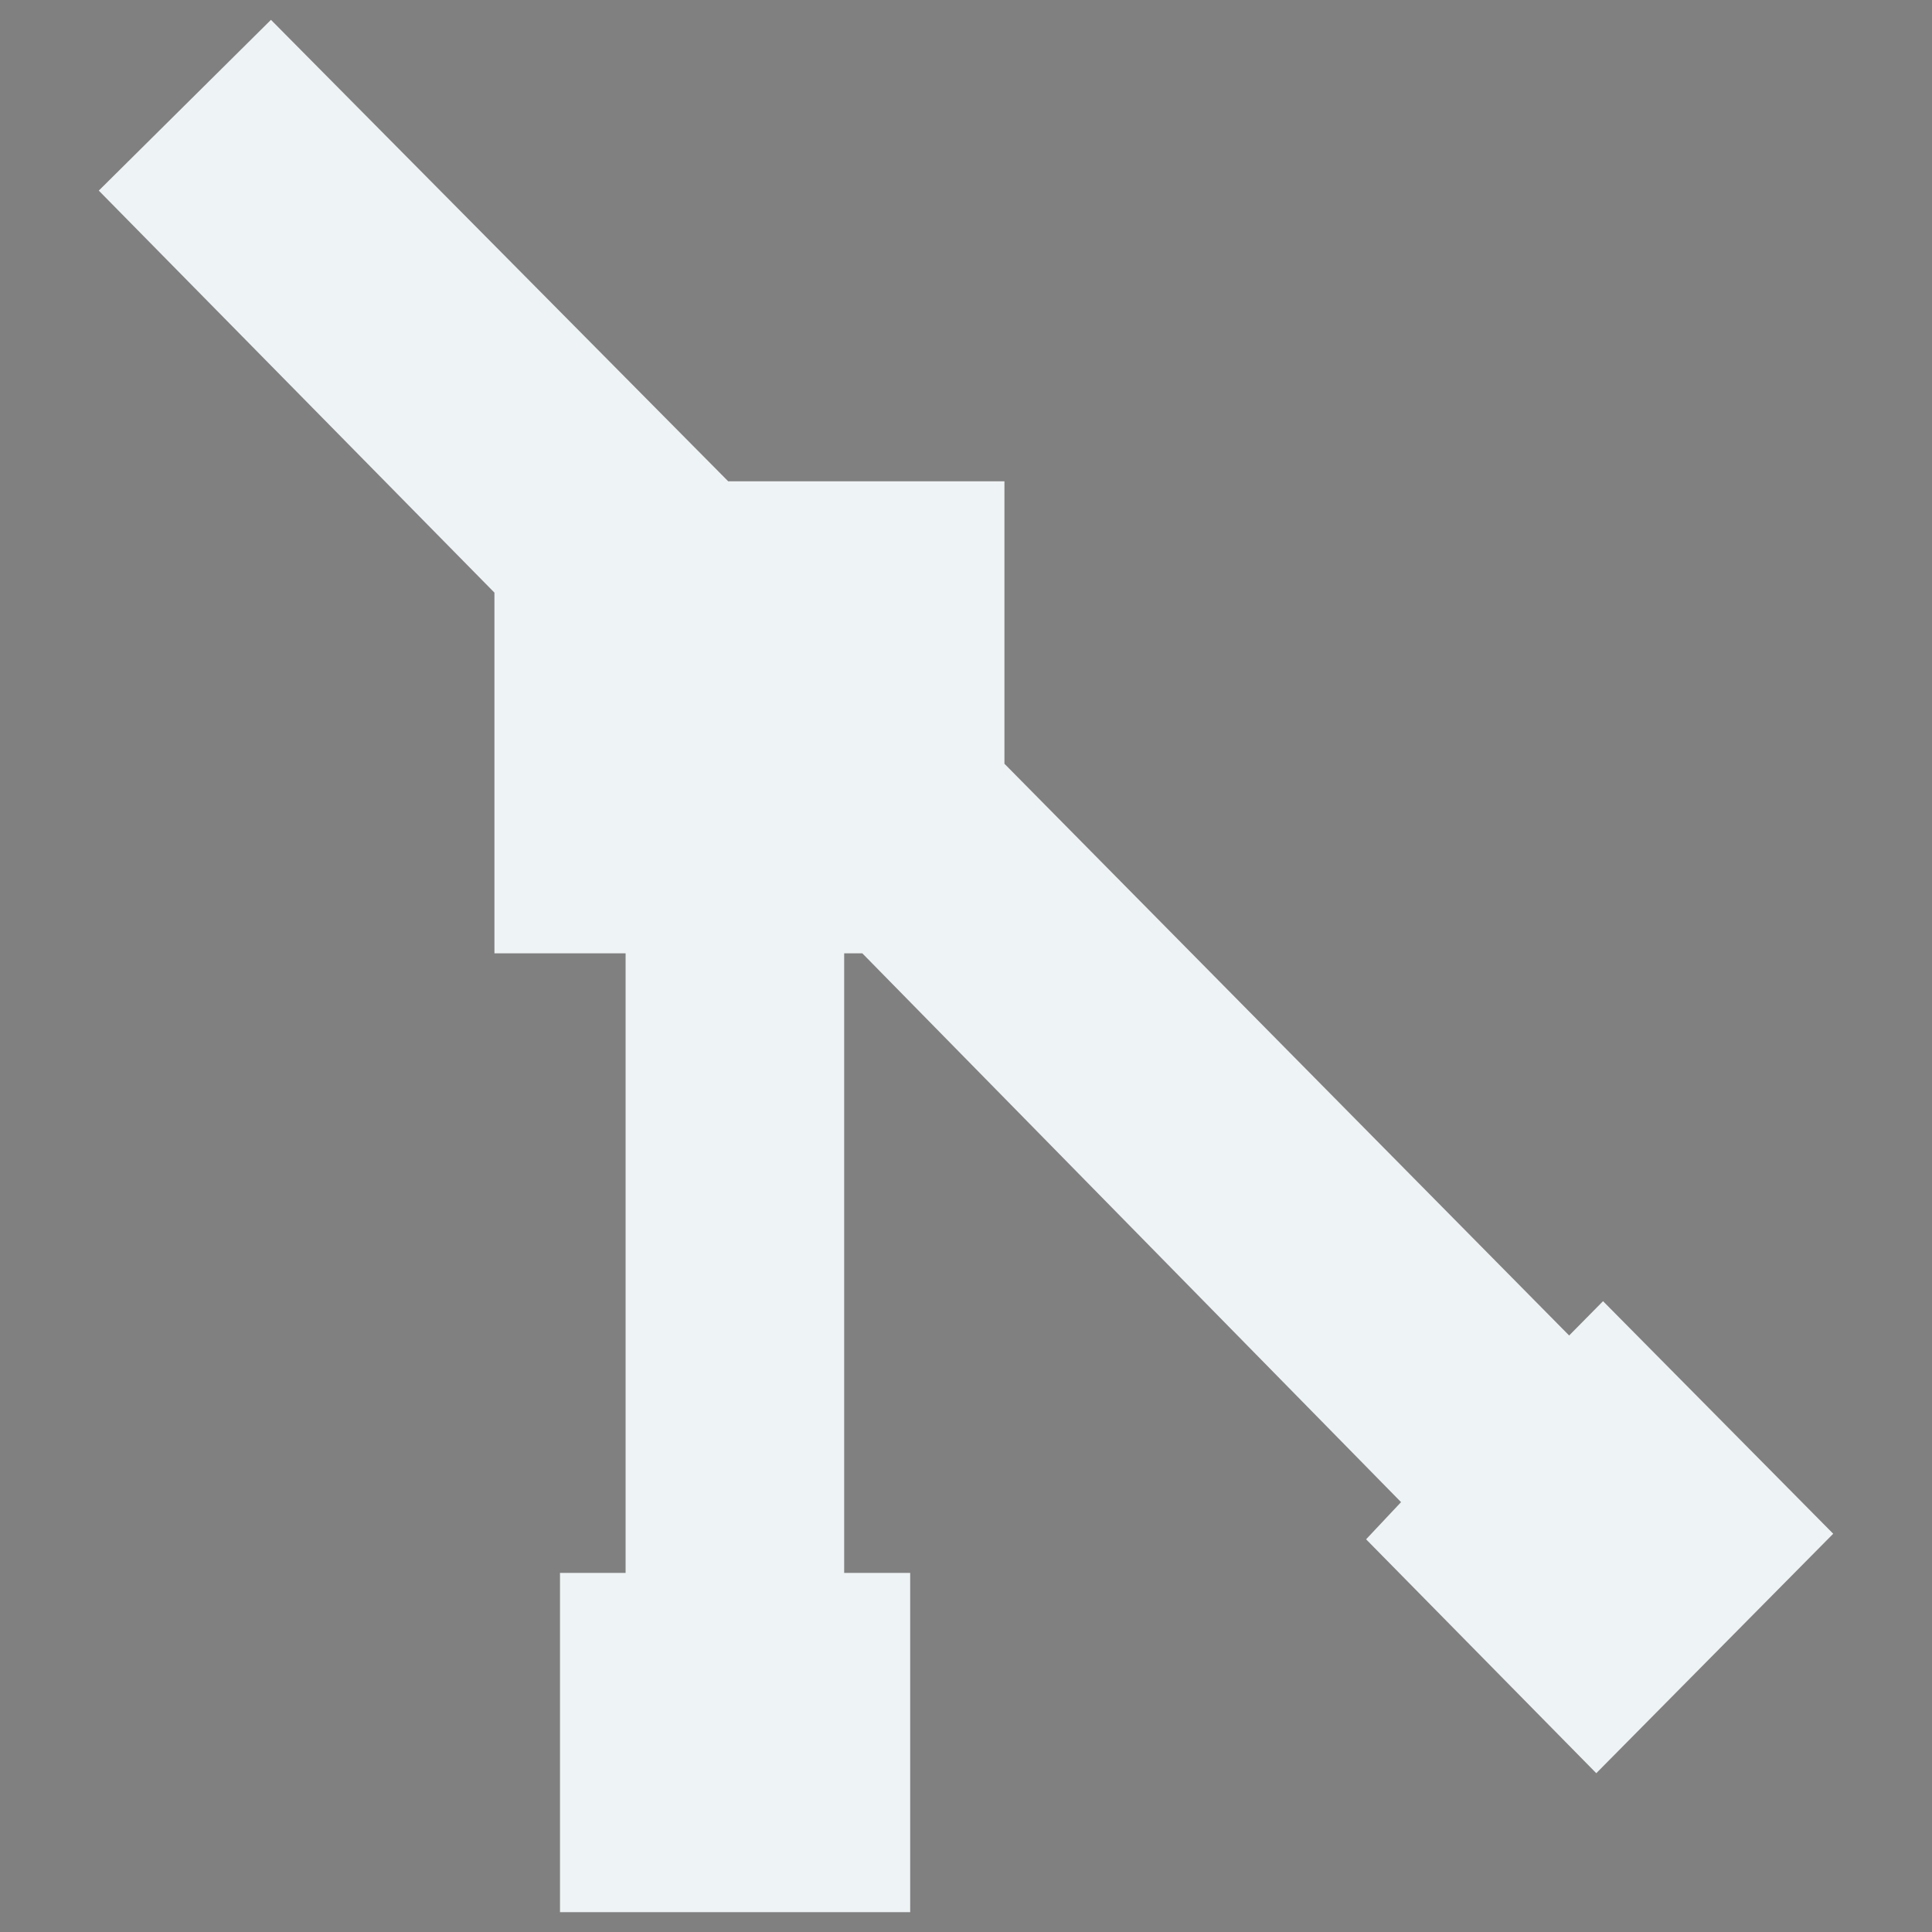 <?xml version="1.0" encoding="utf-8"?>
<!-- Generator: Adobe Illustrator 16.0.0, SVG Export Plug-In . SVG Version: 6.00 Build 0)  -->
<!DOCTYPE svg PUBLIC "-//W3C//DTD SVG 1.1//EN" "http://www.w3.org/Graphics/SVG/1.1/DTD/svg11.dtd">
<svg version="1.1" id="Layer_1" xmlns="http://www.w3.org/2000/svg" xmlns:xlink="http://www.w3.org/1999/xlink" x="0px" y="0px"
	 width="200px" height="200px" viewBox="0 0 200 200" enable-background="new 0 0 200 200" xml:space="preserve">
<rect x="0" y="0" width="200" height="200" fill="#808080" stroke="none"/>
<g id="mysqli">
	<path fill="#EEF3F5" d="M-122.283,195.107c-35.62,0-66.705-7.146-83.404-17.762v36.711c16.703,10.63,47.787,16.717,83.404,16.717
		c35.629,0,66.725-7.152,83.427-17.775v-35.667C-55.559,187.962-86.654,195.107-122.283,195.107z"/>
	<path fill="#EEF3F5" d="M-122.283,148.135c-35.62,0-66.705-7.152-83.404-17.776v36.726c16.703,10.623,47.787,16.71,83.404,16.71
		c35.629,0,66.725-7.152,83.427-17.775v-35.66C-55.559,140.983-86.654,148.135-122.283,148.135z"/>
	<path fill="#EEF3F5" d="M-122.468,243.332c-35.62,0-66.701-7.152-83.404-17.775v36.725c16.703,10.616,47.787,16.711,83.404,16.711
		c35.625,0,66.719-7.152,83.423-17.775v-35.668C-55.749,236.18-86.835,243.332-122.468,243.332z"/>
	<path fill="#EEF3F5" d="M-203.633,116.743c0,11.362,36.341,20.558,81.176,20.558c44.825,0,81.173-9.196,81.173-20.558
		c0-11.34-36.348-20.544-81.173-20.544C-167.292,96.199-203.633,105.403-203.633,116.743z"/>
</g>
<g id="php">
	<polygon fill="#EEF3F5" points="259.826,10 247.555,10 247.555,22.821 247.555,130 259.826,130 259.826,22.272 292.557,22.272 
		292.557,53.633 304.828,53.633 304.828,22.821 304.828,10 292.557,10 	"/>
	<polygon fill="#EEF3F5" points="389.373,10 377.101,10 377.101,22.821 377.101,130 389.373,130 389.373,22.272 422.097,22.272 
		422.097,53.633 434.368,53.633 434.368,22.821 434.368,10 422.097,10 	"/>
	<polygon fill="#EEF3F5" points="359.369,60.451 322.553,60.451 322.553,10 310.281,10 310.281,130 322.553,130 322.553,79.544 
		359.369,79.544 359.369,130 371.646,130 371.646,10 359.369,10 	"/>
</g>
<polygon id="angularjs" fill="#EEF3F5" points="-41.207,2.891 -23.785,2.891 -104.616,-185.451 -122.037,-177.652 -88.808,-103.429 
	-155.927,-103.429 -122.697,-177.652 -140.118,-185.451 -220.943,2.891 -203.521,2.891 -163.692,-86.077 -81.036,-86.077 "/>
<g id="javascript">
	<polygon fill="#EEF3F5" points="386.176,-218.937 386.176,-241.986 316.64,-241.986 295.746,-241.986 295.746,-219.202 
		295.746,-178.907 295.746,-164.256 295.746,-151.563 368.442,-151.563 368.442,-114.326 295.746,-114.326 295.746,-91.28 
		367.061,-91.28 386.176,-91.28 386.176,-116.646 386.176,-153.272 386.176,-171.583 386.176,-178.157 318.8,-178.157 
		318.8,-218.937 	"/>
	<polygon fill="#EEF3F5" points="256.736,-241.986 256.736,-110.781 223.046,-110.781 223.046,-133.83 200,-133.83 200,-111.253 
		200,-91.28 223.046,-91.28 256.736,-91.28 283.334,-91.28 283.334,-111.253 283.334,-241.986 	"/>
</g>
<g id="jquery">
	<polygon fill="#EEF3F5" points="65.965,-200.86 37.122,-172.017 -76.112,-285.248 -47.275,-314.088 -64.901,-331.711 
		-111.365,-285.248 37.122,-136.768 83.588,-183.237 	"/>
	<polygon fill="#EEF3F5" points="65.203,-237.536 45.895,-218.228 -29.908,-294.021 -10.599,-313.328 -22.396,-325.122 
		-53.506,-294.021 45.895,-194.635 76.996,-225.736 	"/>
	<polygon fill="#EEF3F5" points="69.158,-269.2 56.91,-256.952 8.827,-305.038 21.072,-317.283 13.591,-324.767 -6.14,-305.038 
		56.91,-241.986 76.641,-261.717 	"/>
</g>
<path id="sass" fill="#EEF3F5" d="M-242.747-100.668l20.354-21.608l-6.136-6.511l-20.351,21.606l-41.24-43.782l41.24-43.787
	l20.351,21.611l6.136-6.519l-26.486-28.112l-53.509,56.807l47.373,50.29l-47.373,50.298l27.936,29.659l53.51-56.807
	L-242.747-100.668z M-274.453-33.738l-15.667-16.634l41.24-43.787l15.67,16.642L-274.453-33.738z"/>
<g id="java">
	<path fill="#EEF3F5" d="M357.442,438.078c-1.081-3.242-2.372-6.359-3.721-9.197c-9.922,9.104-31.429,16.485-57.841,16.485
		c-26.413,0-50.91-4.712-60.832-13.815c-3.559,7.52-3.731,14.188-3.731,22.951c0,33.475,28.905,60.617,64.563,60.617
		c23.442,0,43.958-11.732,55.271-29.272c13.117-1.154,36.062-13.296,37.93-25.186C391.321,446.426,370.261,438.557,357.442,438.078z
		 M356.377,475.715c2.623-6.602,4.062-13.752,4.062-21.213c0-2.902-0.347-5.855-0.939-8.795c9.271,0.383,20.122,3.957,20.122,12.981
		C379.621,468.007,365.527,473.915,356.377,475.715z"/>
	<path fill="#EEF3F5" d="M310.068,326.849c0,0-70.928,22.325-53.76,53.813c17.163,31.487,43.397,41.409,31.733,53.241
		c-11.653,11.826,34.146-16.029,8.007-48.089C269.908,353.755,310.068,326.849,310.068,326.849z"/>
	<path fill="#EEF3F5" d="M319.255,354.689c0,0-23.085,11.008-17.497,26.533c5.588,15.521,14.123,20.41,10.331,26.245
		c-3.794,5.835,11.111-7.901,2.602-23.711C306.181,367.953,319.255,354.689,319.255,354.689z"/>
</g>
<path id="android" fill="#EEF3F5" d="M723.967,466.609c-2.785-6.848-9.031-13.02-17.576-17.662v-39.371h-29.947v29.111
	c-27.787-5.838-62.35-5.697-89.813,0.402v-29.514h-28.18v39.455c-8.462,4.625-14.623,10.764-17.387,17.578
	c-9.91,24.408,0,96.17,0,96.17h182.902C723.967,562.779,733.686,490.432,723.967,466.609z M602.477,520.52h-24.654v-26.408h24.654
	V520.52z M685.252,520.52h-24.658v-26.408h24.658V520.52z"/>
<polygon id="git" fill="#EEF3F5" points="165.946,134.697 162.437,138.25 103.979,79.063 103.979,49.823 75.382,49.823 28.05,2.054 
	10.227,19.732 51.184,61.35 51.184,98.69 64.762,98.69 64.762,162.824 57.971,162.824 57.971,197.945 94.222,197.945 
	94.222,162.824 87.389,162.824 87.389,98.69 89.269,98.69 145.036,155.5 141.418,159.348 165.246,183.561 189.773,158.772 "/>
<g id="ps">
	<polygon fill="#EEF3F5" points="491.543,-71.083 472.5,-71.083 472.5,-51.191 472.5,115.083 491.543,115.083 491.543,-52.046 
		542.316,-52.046 542.316,-3.382 561.359,-3.382 561.359,-51.191 561.359,-71.083 542.316,-71.083 	"/>
	<polygon fill="#EEF3F5" points="654.455,32.577 654.455,15.647 592.098,15.647 574.055,15.647 574.055,30.758 574.055,57.29 
		574.055,66.932 574.055,74.896 635.404,74.896 635.404,98.16 574.055,98.16 574.055,115.083 635.512,115.083 654.455,115.083 
		654.455,98.288 654.455,74.172 654.455,62.107 654.455,55.847 590.979,55.847 590.979,32.577 	"/>
</g>
<g id="ai">
	<polygon fill="#EEF3F5" points="148.605,307.832 171.152,391.264 125.798,391.264 148.344,307.832 127.324,302.032 78.918,486.178 
		99.938,486.178 119.901,412.351 177.049,412.351 197.012,486.142 218.031,486.178 169.626,302.002 	"/>
	<rect x="229.07" y="415.262" fill="#EEF3F5" width="21.082" height="70.916"/>
	<rect x="229.07" y="384.601" fill="#EEF3F5" width="21.082" height="21.081"/>
</g>
<path id="cordova" fill="#EEF3F5" d="M-675.71-177.21h-10.657l0.747-8.977h-5.237l-0.747,8.977h-22.064l-0.746-8.977h-5.238
	l0.748,8.977h-10.658l-5.983-38.895l14.96-23.936h35.902l14.959,23.936L-675.71-177.21z M-687.677-228.073h-9.617l0.642,4.49
	h-11.968l0.641-4.49h-9.617l-5.982,11.969l2.992,23.934h35.902l2.992-23.934L-687.677-228.073z M-692.913-200.114
	c-0.824,0-1.496-2.49-1.496-5.564c0-3.072,0.672-5.564,1.496-5.564c0.828,0,1.496,2.492,1.496,5.564
	C-691.417-202.604-692.085-200.114-692.913-200.114z M-711.8-199.651c-0.826,0-1.496-2.49-1.496-5.563
	c0-3.074,0.67-5.566,1.496-5.566s1.495,2.492,1.495,5.566C-710.305-202.142-710.974-199.651-711.8-199.651z"/>
<path id="laravel" fill="#EEF3F5" d="M-562.921-209.872l-9.313-12.943l-12.722,2.121l7.345,12.104l-21.37,5.66l-17.371-32.402
	l-16.881,1.313l15.893,39.508l16.989-4.531l9.513,17.129l26.501-10.336l-9.025-14.176L-562.921-209.872z M-615.217-198.747
	l-14.6-33.27l11.91-1.109l16.141,30.637L-615.217-198.747z M-581.592-218.78l8.229-1.918l6.504,9.303l-8.362,2.313L-581.592-218.78z
	 M-568.717-194.417l-21.237,7.826l-7.301-13.287l21.104-6.203L-568.717-194.417z"/>
<path id="swift" fill-rule="evenodd" clip-rule="evenodd" fill="#EEF3F5" d="M-476.11-199.058c1.109-4.066,1.059-8.154,0.098-12.238
	c-1.479-6.287-4.662-11.637-9.031-16.32c-2.369-2.539-5.042-4.709-8.079-6.623c5.504,8.467,8.268,17.289,4.806,27.389
	c-10.057-6.422-19.045-13.893-27.471-22.076c4.723,6.83,9.847,13.338,15.431,19.508c-7.938-4.977-15.327-10.674-22.487-16.697
	c7.903,10.418,16.214,20.449,26.715,28.559c-0.529,0.297-0.913,0.527-1.311,0.729c-5.366,2.744-11.021,3.15-16.842,1.99
	c-5.242-1.041-10.012-3.193-14.509-6.434c0.179,0.301,0.243,0.436,0.329,0.557c6.891,9.768,16.037,15.873,28.098,17.146
	c4.881,0.514,9.541-0.355,13.97-2.539c1.368-0.678,2.834-1.23,4.315-1.59c4.309-1.047,7.5,0.391,9.693,4.205
	c0.096,0.162,0.213,0.313,0.319,0.473c0.086,0.004,0.167,0.004,0.253,0.01c0.125-0.73,0.345-1.463,0.356-2.191
	c0.079-4.721-1.585-8.854-4.389-12.572C-476.16-198.19-476.251-198.534-476.11-199.058z"/>
<g id="gulp">
	<g>
		<polygon fill-rule="evenodd" clip-rule="evenodd" fill="#EEF3F5" points="-706.03,-98.164 -706.029,-98.169 -706.03,-98.165 		"/>
		<polygon fill-rule="evenodd" clip-rule="evenodd" fill="#EEF3F5" points="-738.609,-98.164 -738.609,-98.165 -738.609,-98.165 		
			"/>
		<path fill-rule="evenodd" clip-rule="evenodd" fill="#EEF3F5" d="M-722.319-94.281c-8.371,0-15.266-1.426-16.202-3.261
			l4.26,30.116c0,2.035,5.396,3.686,12.055,3.686c6.657,0,11.831-1.65,11.831-3.686l4.258-30.117
			C-707.051-95.707-713.946-94.281-722.319-94.281z"/>
		<path fill-rule="evenodd" clip-rule="evenodd" fill="#EEF3F5" d="M-733.339-64.641L-731.19-61h0.053l2.087,6.89
			c0,0.561,3.042,0.856,6.794,0.856s6.671-0.534,6.671-1.095l2.135-7.415l2.15-3.147c-1.771,1.319-5.924,2.392-10.906,2.392
			C-727.225-62.52-731.523-63.308-733.339-64.641z"/>
	</g>
	<path fill-rule="evenodd" clip-rule="evenodd" fill="#EEF3F5" d="M-722.319-103.232c-9.01,0-16.313,1.649-16.313,3.686
		c0,2.035,7.303,3.686,16.313,3.686s16.313-1.65,16.313-3.686C-706.006-101.583-713.31-103.232-722.319-103.232z M-718.97-98.67
		c-1.313,0-2.377-0.275-2.377-0.614s1.064-0.614,2.377-0.614s2.376,0.275,2.376,0.614S-717.657-98.67-718.97-98.67z"/>
	<path fill-rule="evenodd" clip-rule="evenodd" fill="#EEF3F5" d="M-710.651-128.483c0-0.374-0.87-0.896-1.945-0.896
		c-1.073,0-1.943,0.63-1.943,1.006c0,0.017,0.011,0.373,0.013,0.373h-0.013l-3.241,14l-3.24,14h0.014
		c-0.005,0-0.014,0.143-0.014,0.159c0,0.374,0.87,0.733,1.943,0.733c1.074,0,1.945-0.386,1.945-0.762
		c0-0.017-0.011-0.131-0.015-0.131h0.015l3.24-14l3.241-14h-0.013C-710.662-128-710.651-128.467-710.651-128.483z"/>
</g>
<g id="npm">
	<polygon fill-rule="evenodd" clip-rule="evenodd" fill="#EEF3F5" points="-771,-8 -771,25 -742,25 -742,32 -718,32 -718,25 
		-671,25 -671,-8 	"/>
	<g>
		<polygon fill-rule="evenodd" clip-rule="evenodd" fill="#181C1D" points="-766,22 -754,22 -754,2 -748,2 -748,22 -742,22 -742,-3 
			-766,-3 		"/>
		<polygon fill-rule="evenodd" clip-rule="evenodd" fill="#181C1D" points="-683.707,-3 -690.243,-3 -708,-3 -708,22 -696,22 
			-696,2 -691,2 -691,22 -690.112,22 -683.707,22 -683,22 -683,2 -679,2 -679,22 -674,22 -674,-3 		"/>
		<path fill-rule="evenodd" clip-rule="evenodd" fill="#181C1D" d="M-736,27h11v-5h13V-3.293l-24-0.066V27z M-725,2h7v13h-7V2z"/>
	</g>
</g>
</svg>
